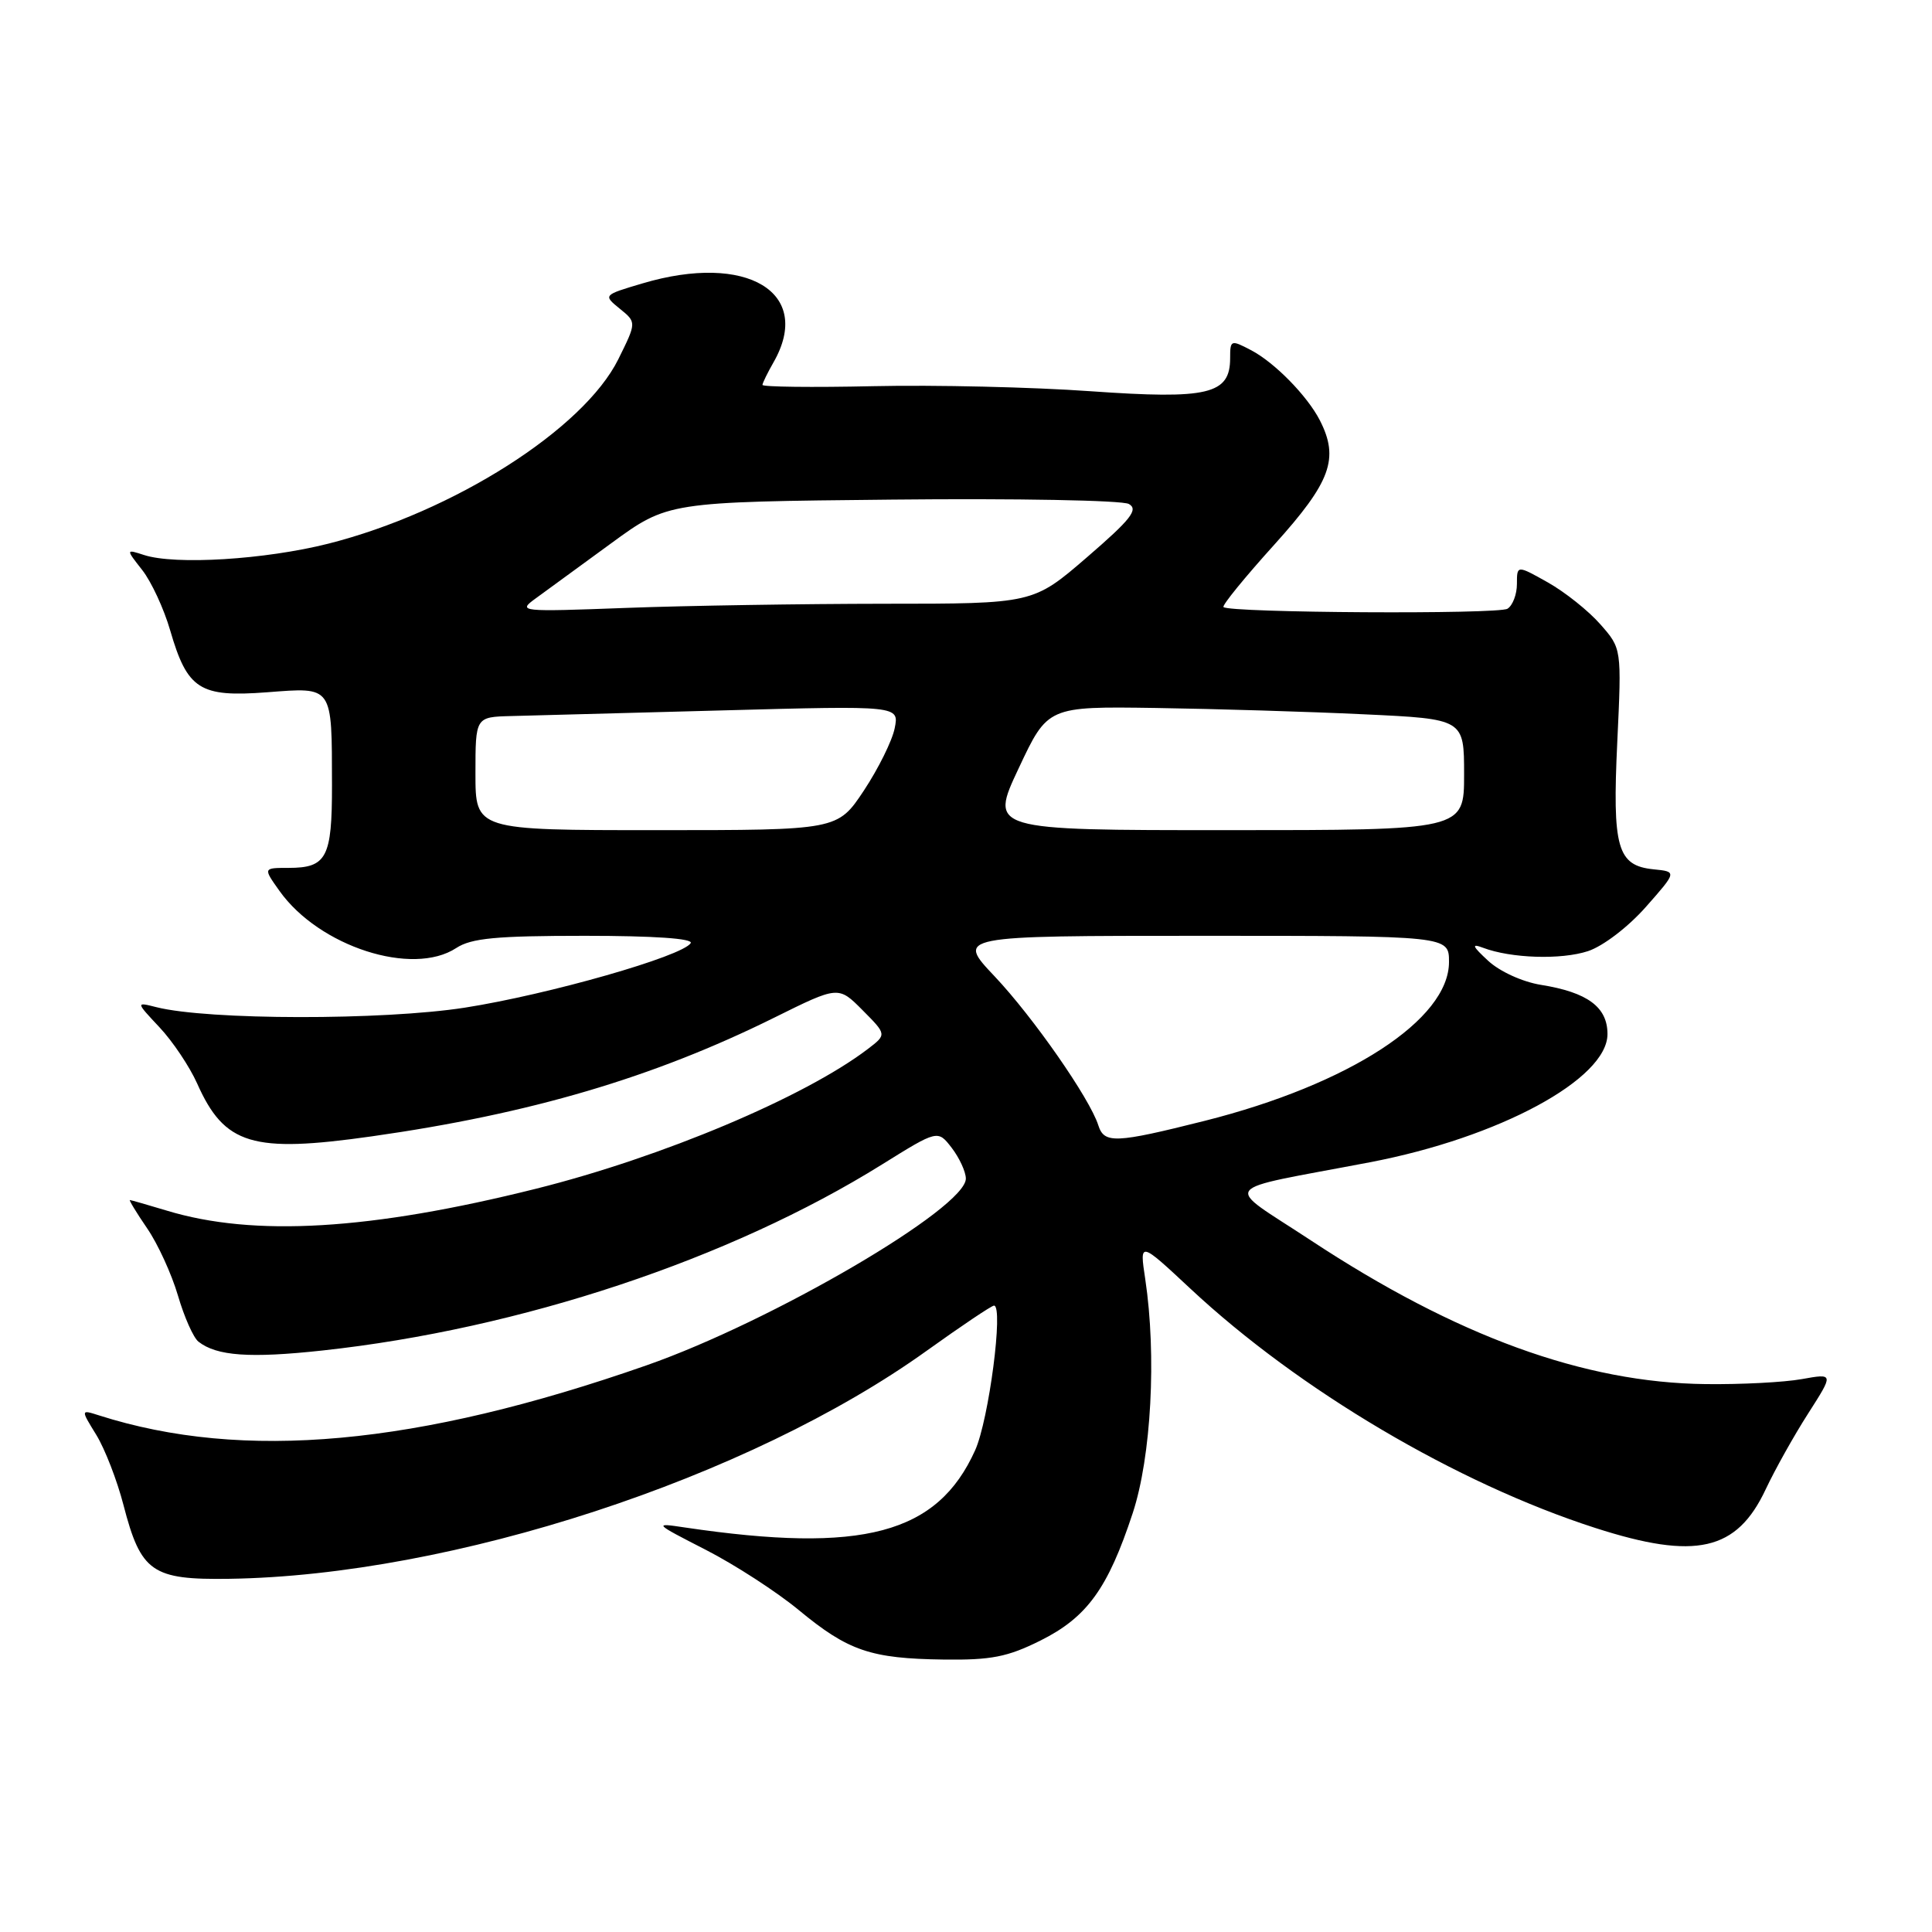 <?xml version="1.0" encoding="UTF-8" standalone="no"?>
<!DOCTYPE svg PUBLIC "-//W3C//DTD SVG 1.1//EN" "http://www.w3.org/Graphics/SVG/1.1/DTD/svg11.dtd" >
<svg xmlns="http://www.w3.org/2000/svg" xmlns:xlink="http://www.w3.org/1999/xlink" version="1.1" viewBox="0 0 256 256">
 <g >
 <path fill="currentColor"
d=" M 137.87 217.38 C 144.04 214.30 146.80 210.49 150.09 200.50 C 152.55 193.04 153.27 179.59 151.75 169.48 C 150.99 164.46 150.99 164.46 157.75 170.77 C 172.12 184.19 193.03 196.55 211.38 202.46 C 224.69 206.75 230.13 205.52 233.97 197.33 C 235.20 194.72 237.73 190.19 239.60 187.28 C 242.99 181.98 242.99 181.98 238.74 182.74 C 236.41 183.16 230.68 183.46 226.00 183.40 C 209.88 183.22 192.97 177.06 173.70 164.36 C 161.99 156.64 161.03 157.92 181.50 154.01 C 198.61 150.75 213.00 142.98 213.00 137.02 C 213.00 133.44 210.36 131.49 204.19 130.50 C 201.75 130.11 198.72 128.73 197.19 127.31 C 195.08 125.36 194.93 124.99 196.50 125.58 C 200.21 126.99 206.86 127.20 210.42 126.03 C 212.42 125.37 215.75 122.82 218.08 120.18 C 222.21 115.50 222.21 115.50 219.11 115.19 C 214.29 114.70 213.63 112.37 214.30 98.27 C 214.88 85.93 214.88 85.93 212.05 82.72 C 210.50 80.95 207.38 78.46 205.11 77.18 C 201.00 74.87 201.00 74.87 201.00 77.38 C 201.00 78.75 200.44 80.23 199.75 80.66 C 198.54 81.42 162.90 81.21 162.12 80.44 C 161.90 80.23 164.94 76.50 168.87 72.15 C 176.36 63.84 177.48 60.76 174.88 55.68 C 173.21 52.44 168.87 48.01 165.75 46.39 C 163.10 45.00 163.00 45.04 163.00 47.45 C 163.00 52.26 160.11 52.94 144.50 51.84 C 136.80 51.29 123.86 50.99 115.75 51.17 C 107.64 51.35 101.01 51.27 101.03 51.00 C 101.05 50.73 101.71 49.38 102.50 48.00 C 107.79 38.75 98.97 33.44 85.14 37.55 C 79.91 39.10 79.91 39.10 82.13 40.91 C 84.35 42.71 84.35 42.71 81.93 47.60 C 77.33 56.87 60.08 67.84 43.50 72.04 C 35.14 74.15 23.22 74.89 19.08 73.54 C 16.67 72.76 16.67 72.76 18.85 75.54 C 20.05 77.07 21.72 80.66 22.55 83.53 C 24.83 91.37 26.46 92.41 35.39 91.73 C 44.18 91.06 43.97 90.75 43.99 104.05 C 44.00 113.65 43.29 115.00 38.23 115.00 C 34.86 115.00 34.86 115.00 37.04 118.06 C 42.29 125.43 54.65 129.42 60.45 125.62 C 62.45 124.31 65.74 124.00 77.52 124.00 C 86.65 124.00 91.89 124.36 91.52 124.97 C 90.44 126.71 72.70 131.78 61.59 133.52 C 50.74 135.21 27.58 135.18 20.74 133.46 C 17.98 132.76 17.98 132.76 21.14 136.13 C 22.88 137.98 25.12 141.33 26.12 143.56 C 29.75 151.71 33.42 152.82 49.28 150.57 C 70.28 147.59 86.53 142.80 102.58 134.85 C 111.09 130.63 111.09 130.63 114.29 133.85 C 117.50 137.08 117.50 137.08 115.00 138.99 C 106.65 145.36 87.72 153.34 71.00 157.52 C 49.07 163.00 33.63 163.92 22.09 160.41 C 19.56 159.65 17.37 159.02 17.21 159.01 C 17.06 159.00 18.08 160.69 19.49 162.75 C 20.91 164.81 22.74 168.82 23.58 171.67 C 24.41 174.51 25.63 177.26 26.30 177.78 C 28.71 179.68 33.13 179.99 42.71 178.95 C 68.91 176.11 96.72 166.86 116.87 154.30 C 124.26 149.70 124.26 149.70 126.11 152.10 C 127.12 153.42 127.97 155.25 127.98 156.16 C 128.03 160.05 102.34 175.08 85.68 180.91 C 55.27 191.55 32.24 193.65 13.10 187.54 C 10.69 186.77 10.69 186.77 12.76 190.13 C 13.90 191.99 15.52 196.17 16.36 199.42 C 18.67 208.33 20.14 209.35 30.37 209.20 C 59.86 208.77 99.26 195.88 122.81 178.97 C 127.39 175.69 131.39 173.00 131.71 173.00 C 133.00 173.00 131.03 188.13 129.21 192.17 C 124.21 203.26 114.34 205.89 90.76 202.40 C 86.57 201.77 86.61 201.82 93.50 205.35 C 97.35 207.32 102.91 210.92 105.85 213.35 C 112.40 218.76 115.36 219.77 125.05 219.90 C 131.33 219.98 133.50 219.56 137.87 217.38 Z  M 145.53 149.10 C 144.40 145.55 136.91 134.79 131.80 129.38 C 126.71 124.00 126.71 124.00 159.35 124.00 C 192.00 124.00 192.00 124.00 192.00 127.47 C 192.00 135.09 178.75 143.70 159.62 148.52 C 147.76 151.50 146.31 151.56 145.53 149.10 Z  M 63.00 102.50 C 63.00 95.00 63.00 95.00 67.75 94.88 C 70.36 94.81 83.00 94.47 95.83 94.13 C 119.15 93.50 119.15 93.50 118.55 96.50 C 118.22 98.15 116.38 101.86 114.47 104.75 C 110.98 110.00 110.98 110.00 86.99 110.00 C 63.00 110.00 63.00 110.00 63.00 102.50 Z  M 134.98 101.80 C 138.83 93.60 138.83 93.60 153.16 93.81 C 161.05 93.93 173.46 94.30 180.75 94.65 C 194.00 95.27 194.00 95.27 194.00 102.63 C 194.00 110.00 194.00 110.00 162.56 110.00 C 131.12 110.00 131.12 110.00 134.98 101.80 Z  M 70.97 79.30 C 72.33 78.31 76.83 75.03 80.97 72.00 C 88.50 66.50 88.50 66.50 118.24 66.20 C 134.60 66.03 148.70 66.29 149.58 66.78 C 150.88 67.51 149.85 68.82 144.03 73.84 C 136.89 80.00 136.89 80.00 117.19 80.00 C 106.36 80.01 90.97 80.25 83.00 80.55 C 68.87 81.08 68.56 81.05 70.97 79.30 Z "/>
</g>
</svg>